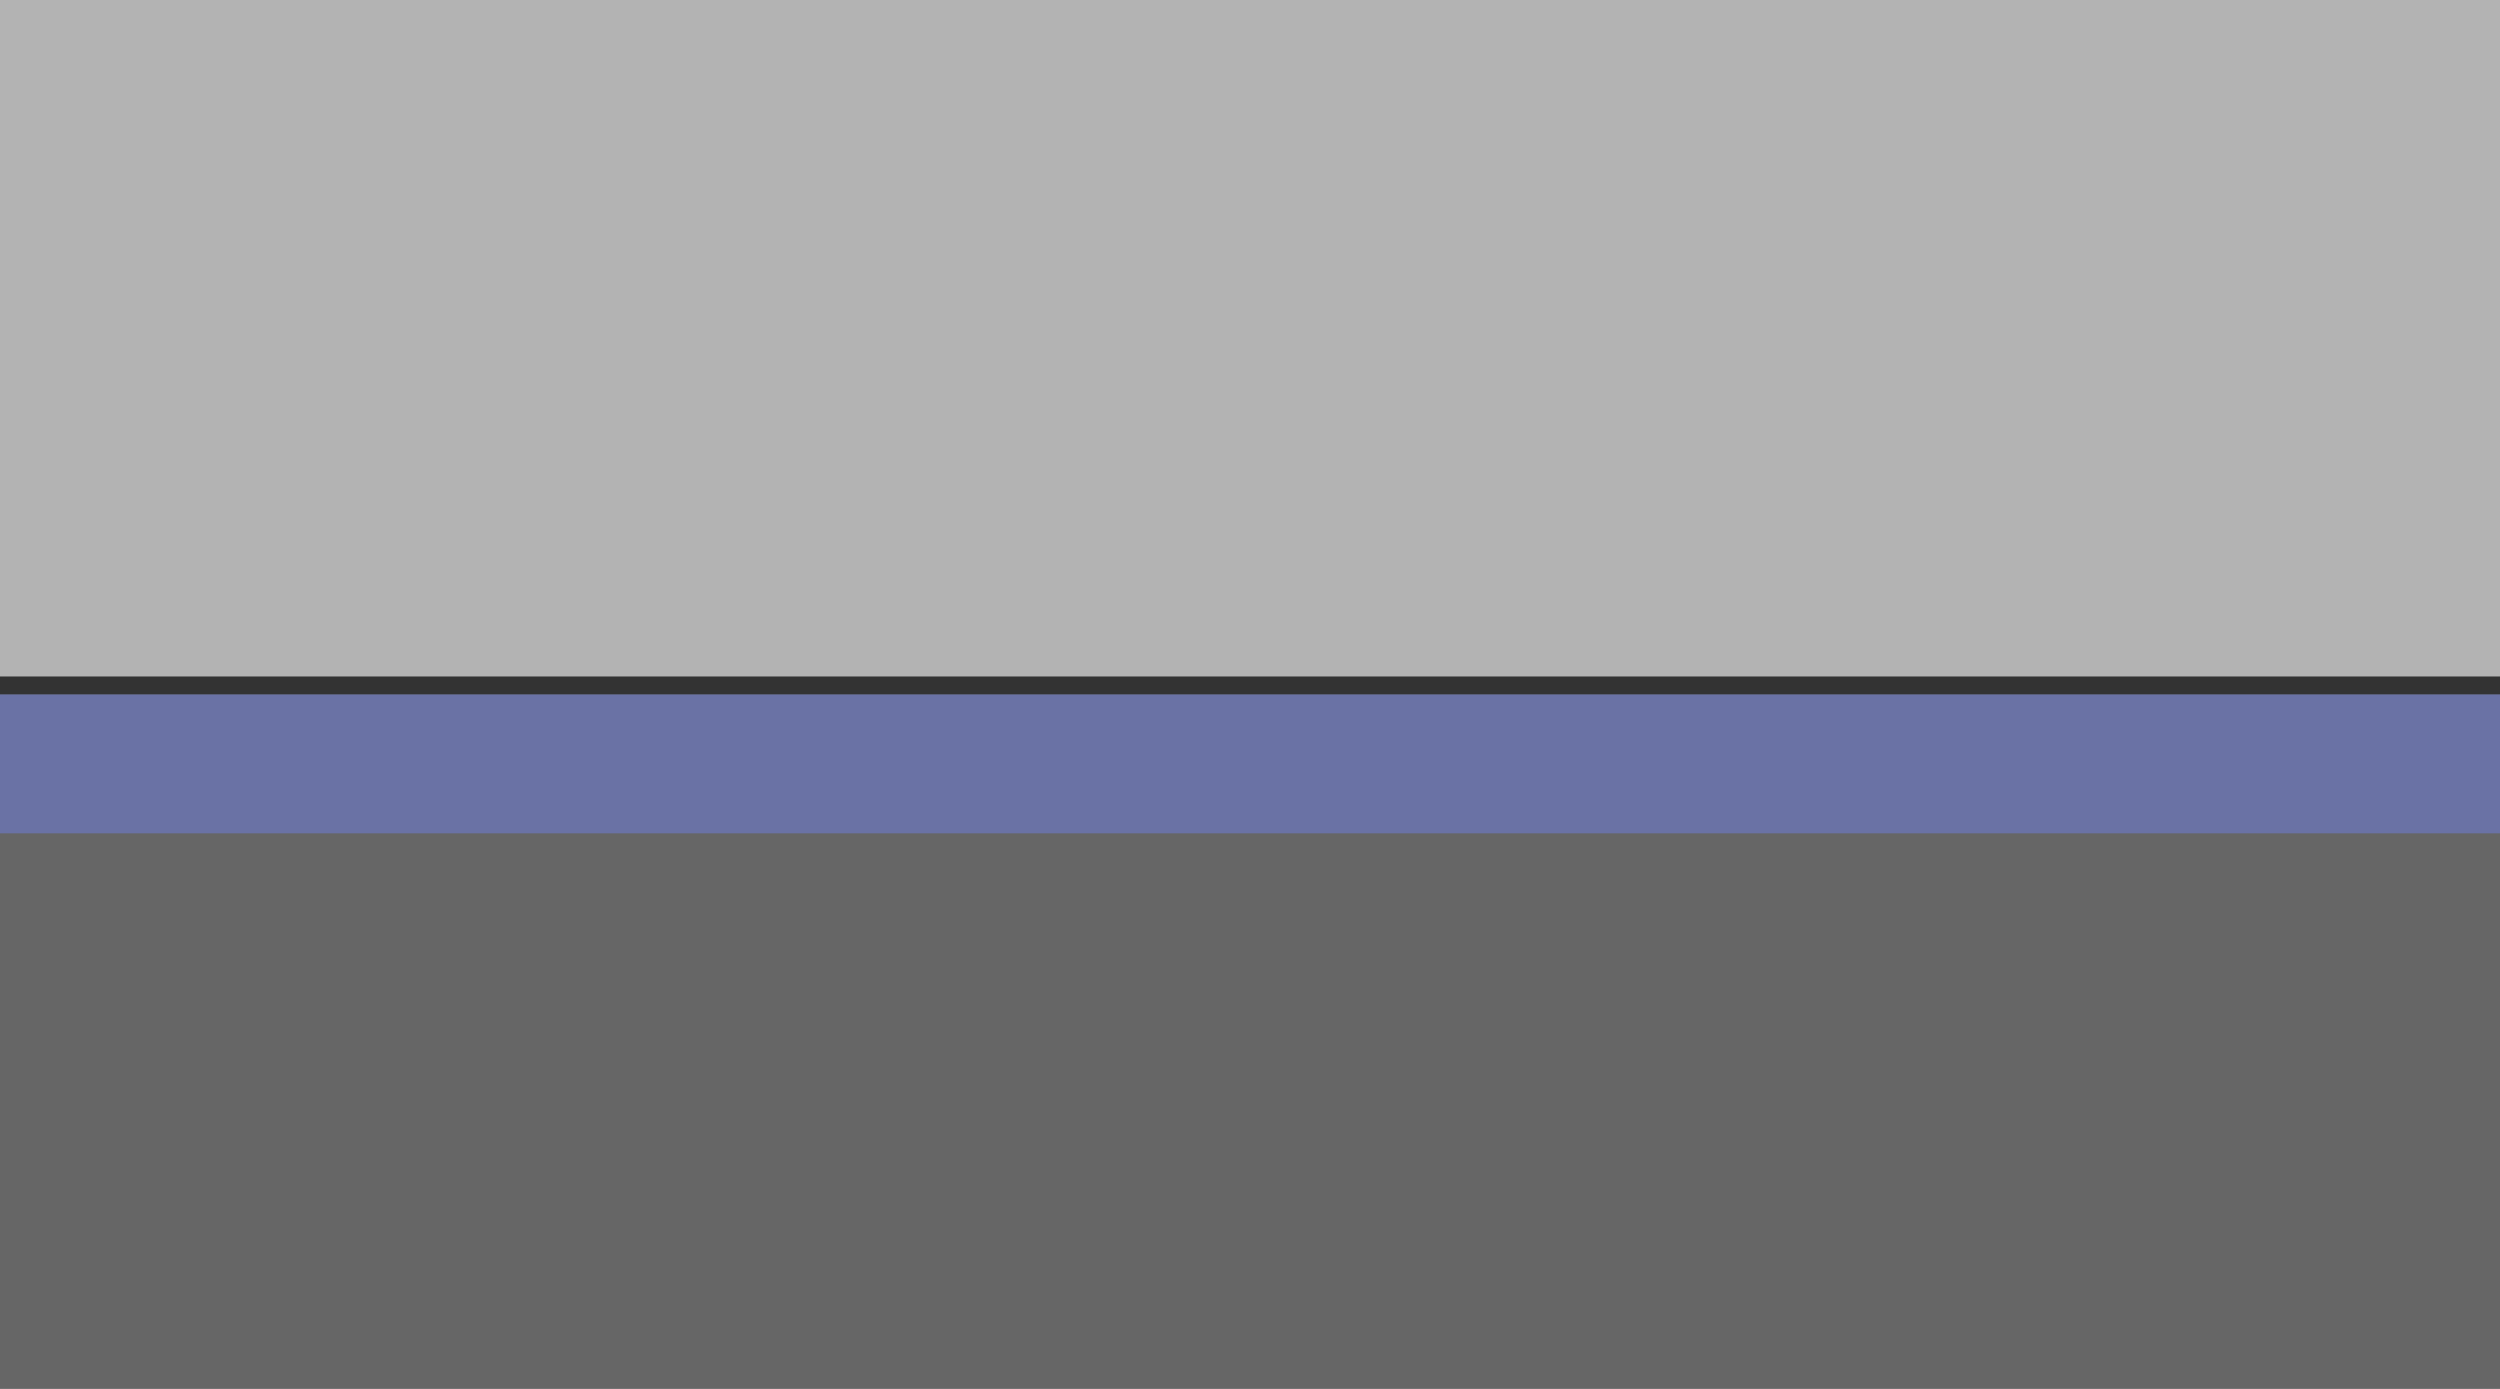 <?xml version="1.0" encoding="UTF-8"?>
<svg width="90" height="50" version="1.1" xmlns="http://www.w3.org/2000/svg" xmlns:cc="http://creativecommons.org/ns#" xmlns:dc="http://purl.org/dc/elements/1.1/" xmlns:rdf="http://www.w3.org/1999/02/22-rdf-syntax-ns#">
 <rect width="100%" height="100%" fill="#333333" stroke="none"/>
 <rect width="90" height="24.353" fill="#fff" fill-opacity=".627" stroke-width=".987"/>
 <rect y="25" width="90" height="25" fill="#fff" fill-opacity=".251"/>
 <rect y="25" width="90" height="5" fill="#6c78c4" fill-opacity=".667" stroke-width=".447"/>
</svg>
